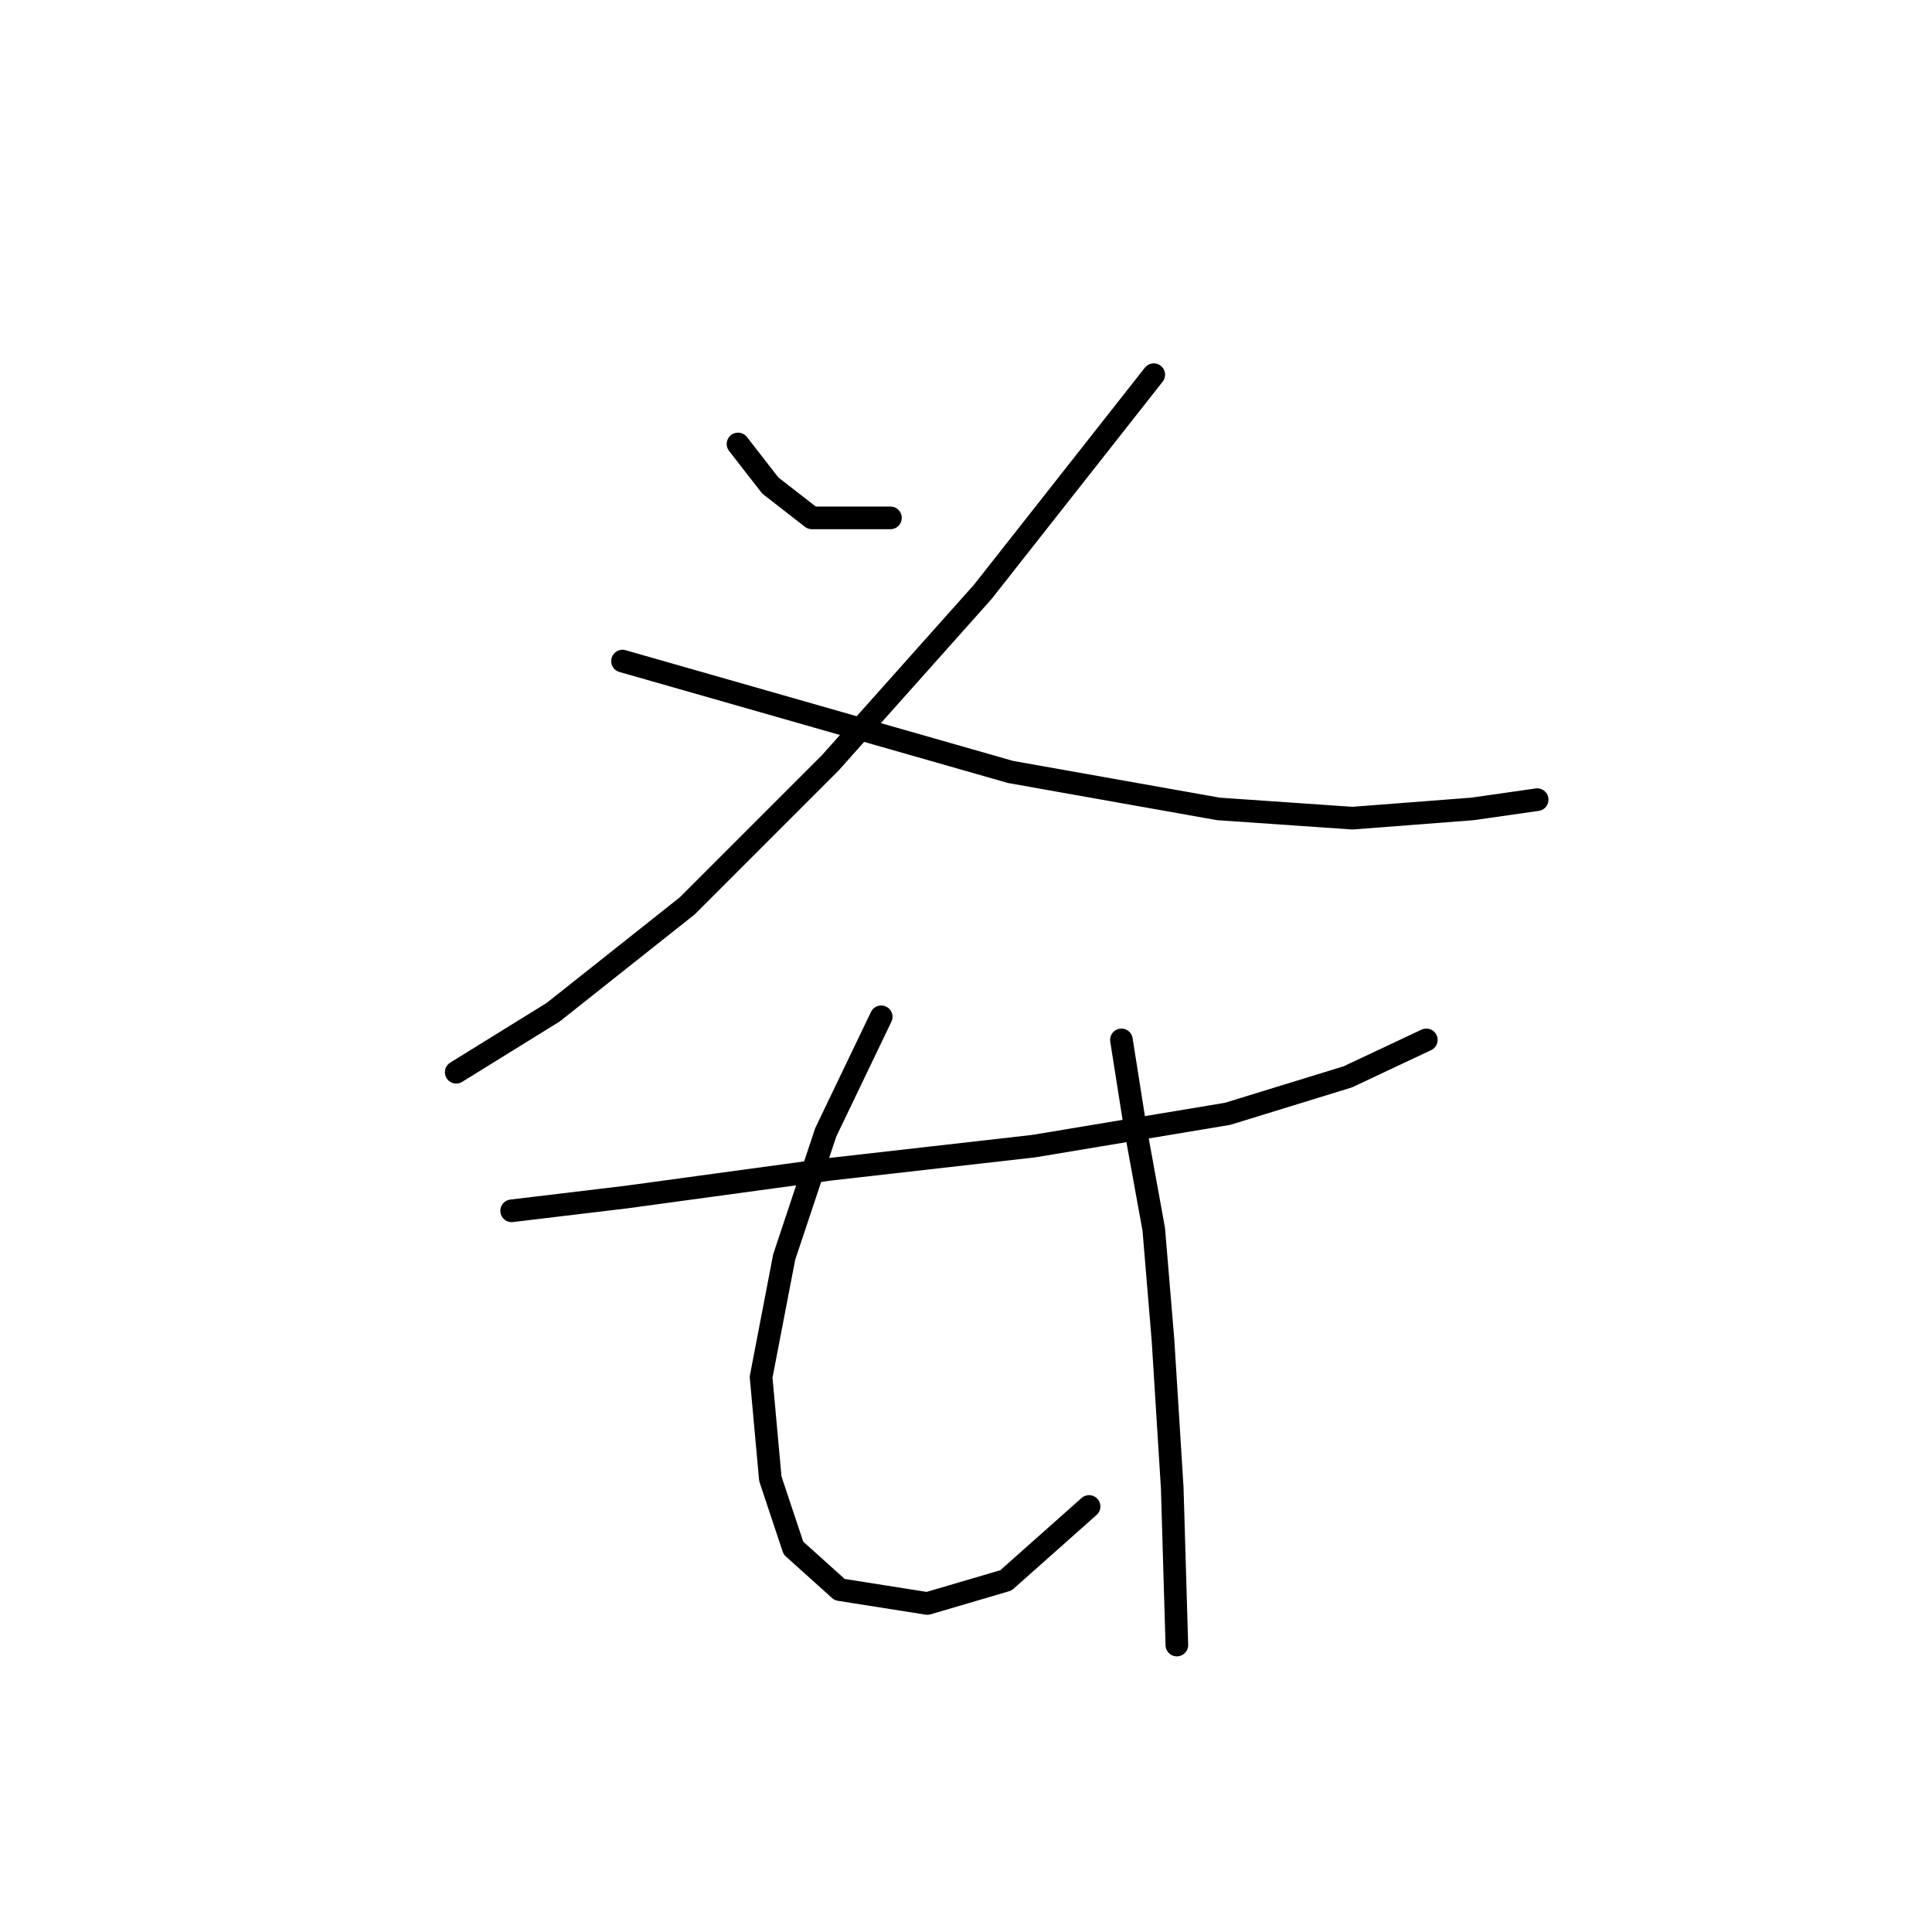 <?xml version="1.0" standalone="no"?>
    <svg width="256" height="256" xmlns="http://www.w3.org/2000/svg" version="1.1">
    <polyline stroke="black" stroke-width="3" stroke-linecap="round" fill="transparent" stroke-linejoin="round" points="97.789 58.829 102.073 64.338 107.582 68.622 117.988 68.622 117.988 68.622 " />
        <polyline stroke="black" stroke-width="3" stroke-linecap="round" fill="transparent" stroke-linejoin="round" points="152.879 49.647 130.231 78.416 110.031 101.064 91.055 120.04 73.304 134.119 60.45 142.076 60.45 142.076 " />
        <polyline stroke="black" stroke-width="3" stroke-linecap="round" fill="transparent" stroke-linejoin="round" points="82.486 87.598 108.195 94.943 133.903 102.289 161.448 107.186 179.2 108.41 195.115 107.186 203.684 105.961 203.684 105.961 " />
        <polyline stroke="black" stroke-width="3" stroke-linecap="round" fill="transparent" stroke-linejoin="round" points="67.795 160.439 83.098 158.603 110.031 154.93 136.964 151.87 162.673 147.585 178.588 142.688 188.994 137.791 188.994 137.791 " />
        <polyline stroke="black" stroke-width="3" stroke-linecap="round" fill="transparent" stroke-linejoin="round" points="116.764 134.731 109.419 150.033 103.91 166.561 100.849 182.475 102.073 195.942 105.134 205.124 111.255 210.633 122.885 212.469 133.291 209.408 144.309 199.615 144.309 199.615 " />
        <polyline stroke="black" stroke-width="3" stroke-linecap="round" fill="transparent" stroke-linejoin="round" points="148.594 137.791 150.43 149.421 152.879 162.888 154.103 177.579 155.327 197.166 155.939 217.978 155.939 217.978 " />
        </svg>